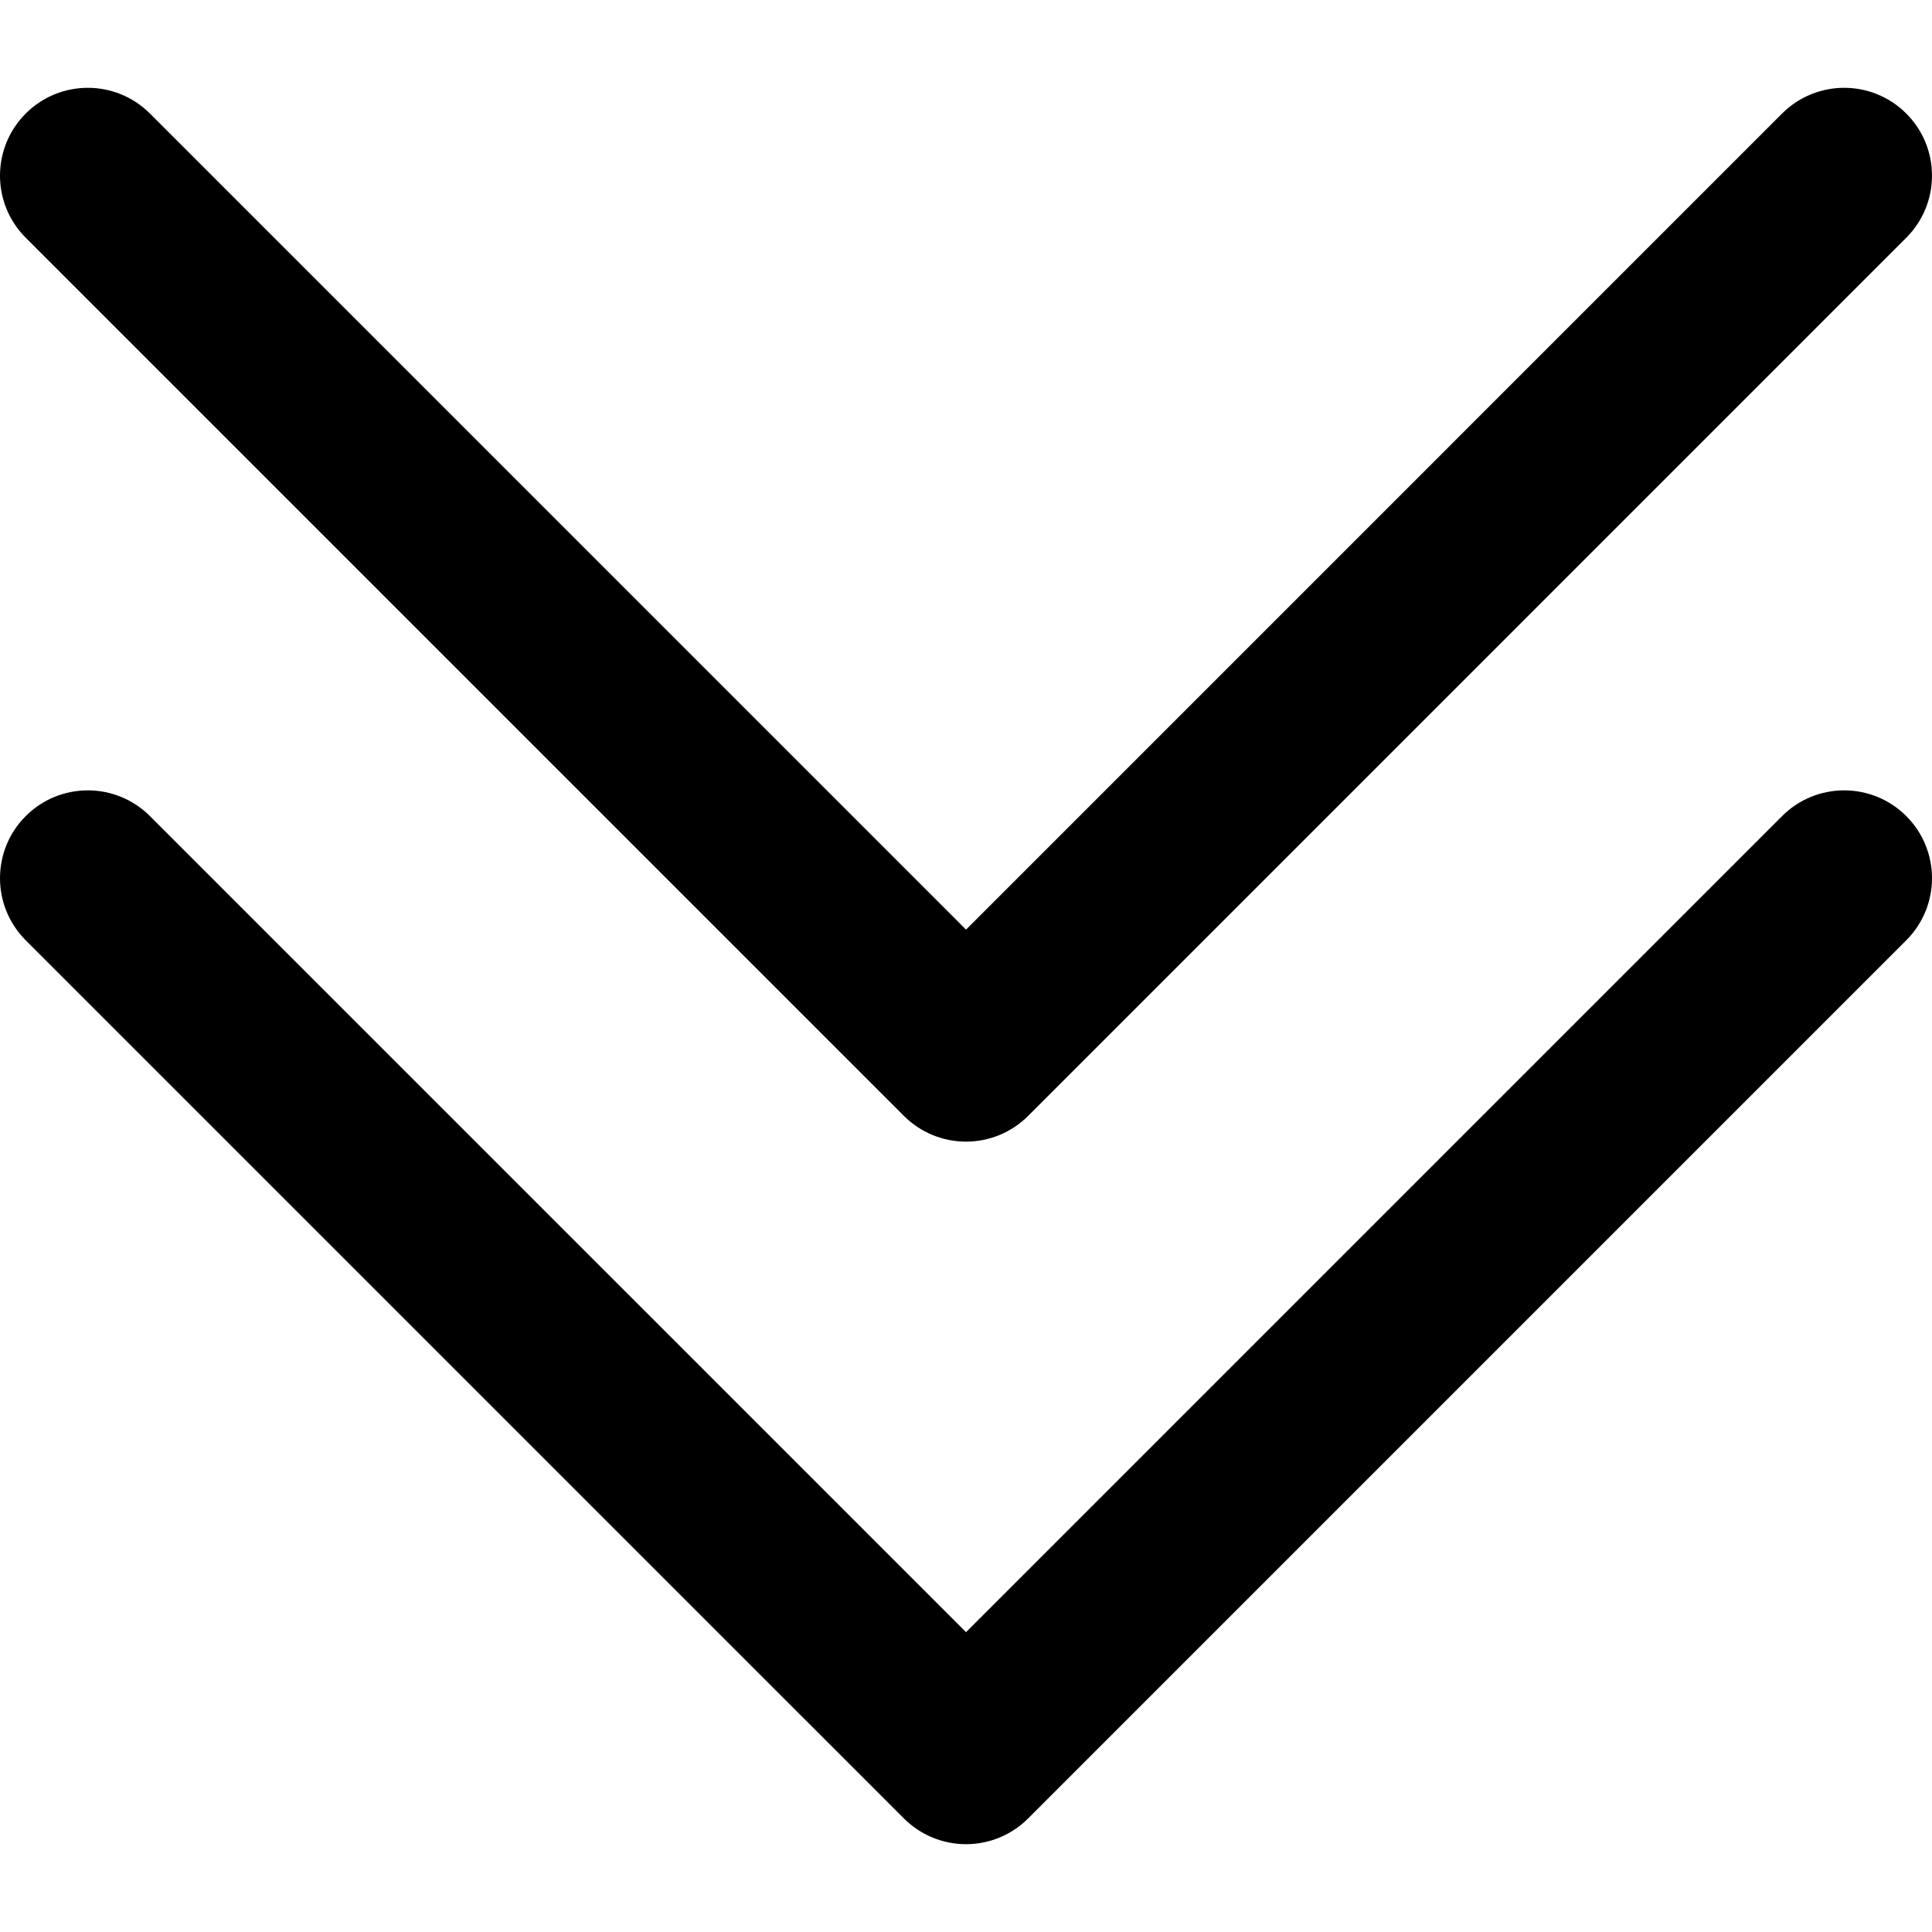 <?xml version="1.0" encoding="iso-8859-1"?>
<!-- Uploaded to: SVG Repo, www.svgrepo.com, Generator: SVG Repo Mixer Tools -->
<svg fill="#000000" version="1.1" id="Layer_1" xmlns="http://www.w3.org/2000/svg" xmlns:xlink="http://www.w3.org/1999/xlink" 
	 viewBox="0 0 330 330" xml:space="preserve">
<g id="XMLID_169_">
	<path id="XMLID_197_" d="M304.394,139.394l-139.39,139.393L25.607,139.393c-5.857-5.857-15.355-5.858-21.213,0.001
		c-5.858,5.858-5.858,15.355,0,21.213l150.004,150c2.813,2.813,6.628,4.393,10.606,4.393s7.794-1.581,10.606-4.394l149.996-150
		c5.858-5.858,5.858-15.355,0-21.213C319.749,133.536,310.251,133.535,304.394,139.394z"/>
	<path id="XMLID_221_" d="M154.398,190.607c2.813,2.813,6.628,4.393,10.606,4.393s7.794-1.581,10.606-4.394l149.996-150
		c5.858-5.858,5.858-15.355,0-21.213c-5.857-5.858-15.355-5.858-21.213,0l-139.39,139.393L25.607,19.393
		c-5.857-5.858-15.355-5.858-21.213,0c-5.858,5.858-5.858,15.355,0,21.213L154.398,190.607z"/>
</g>
</svg>